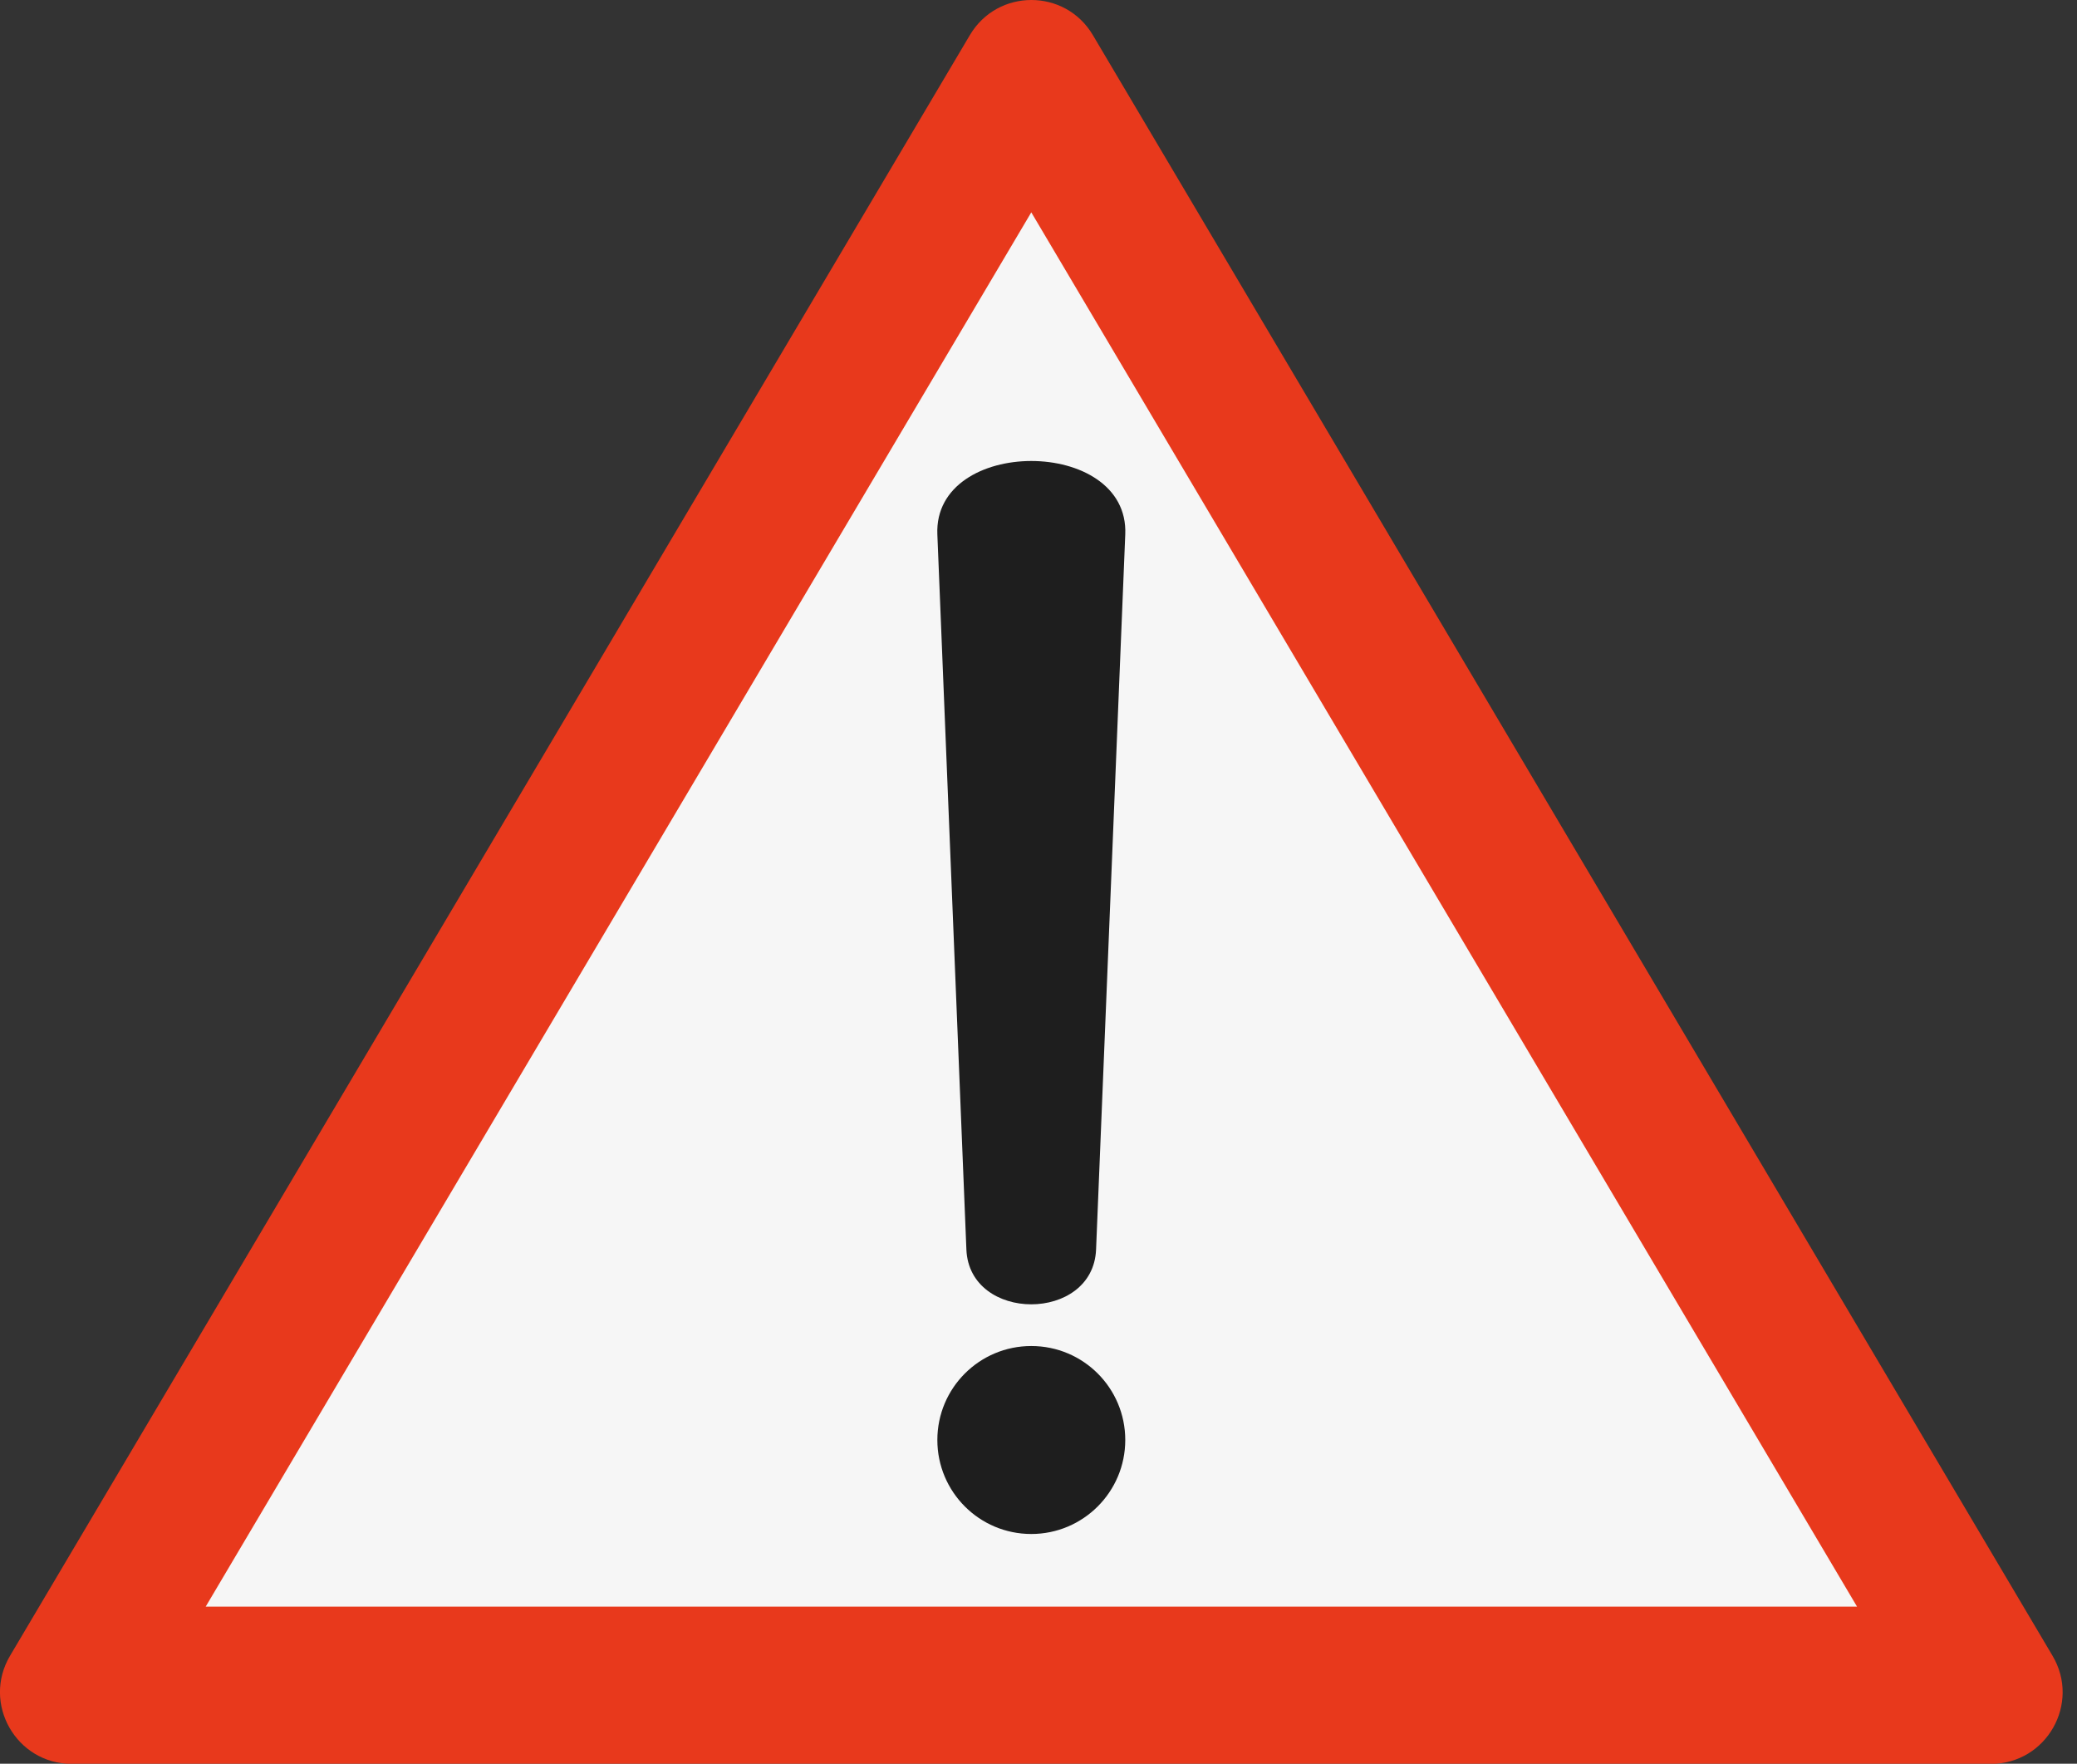 <svg width="53" height="45" viewBox="0 0 53 45" fill="none" xmlns="http://www.w3.org/2000/svg">
<rect x="0" y="0" width="53" height="45" fill="#333333" stroke="none"/>
<g clip-path="url(#clip0_128_91)">
<path d="M52.376 42.247C53.097 43.464 52.221 45.004 50.804 45.004H1.828C0.415 45.004 -0.464 43.464 0.256 42.247L24.748 0.897C25.455 -0.299 27.181 -0.299 27.888 0.897L52.376 42.247Z" fill="#E8391C"/>
<path d="M47.387 40.992H26.316H5.249L26.316 5.418L47.387 40.992Z" fill="#F6F6F6"/>
<path fill-rule="evenodd" clip-rule="evenodd" d="M26.316 34.343C27.642 34.343 28.714 35.415 28.714 36.741C28.714 38.066 27.638 39.139 26.316 39.139C24.991 39.139 23.919 38.066 23.919 36.741C23.919 35.415 24.991 34.343 26.316 34.343ZM23.919 13.634L24.66 31.882C24.738 33.745 27.892 33.745 27.969 31.882L28.714 13.634C28.816 11.138 23.817 11.138 23.919 13.634Z" fill="#1E1E1E"/>
</g>
<defs>
<clipPath id="clip0_128_91">
<rect width="52.636" height="45" fill="white"/>
</clipPath>
</defs>
</svg>
